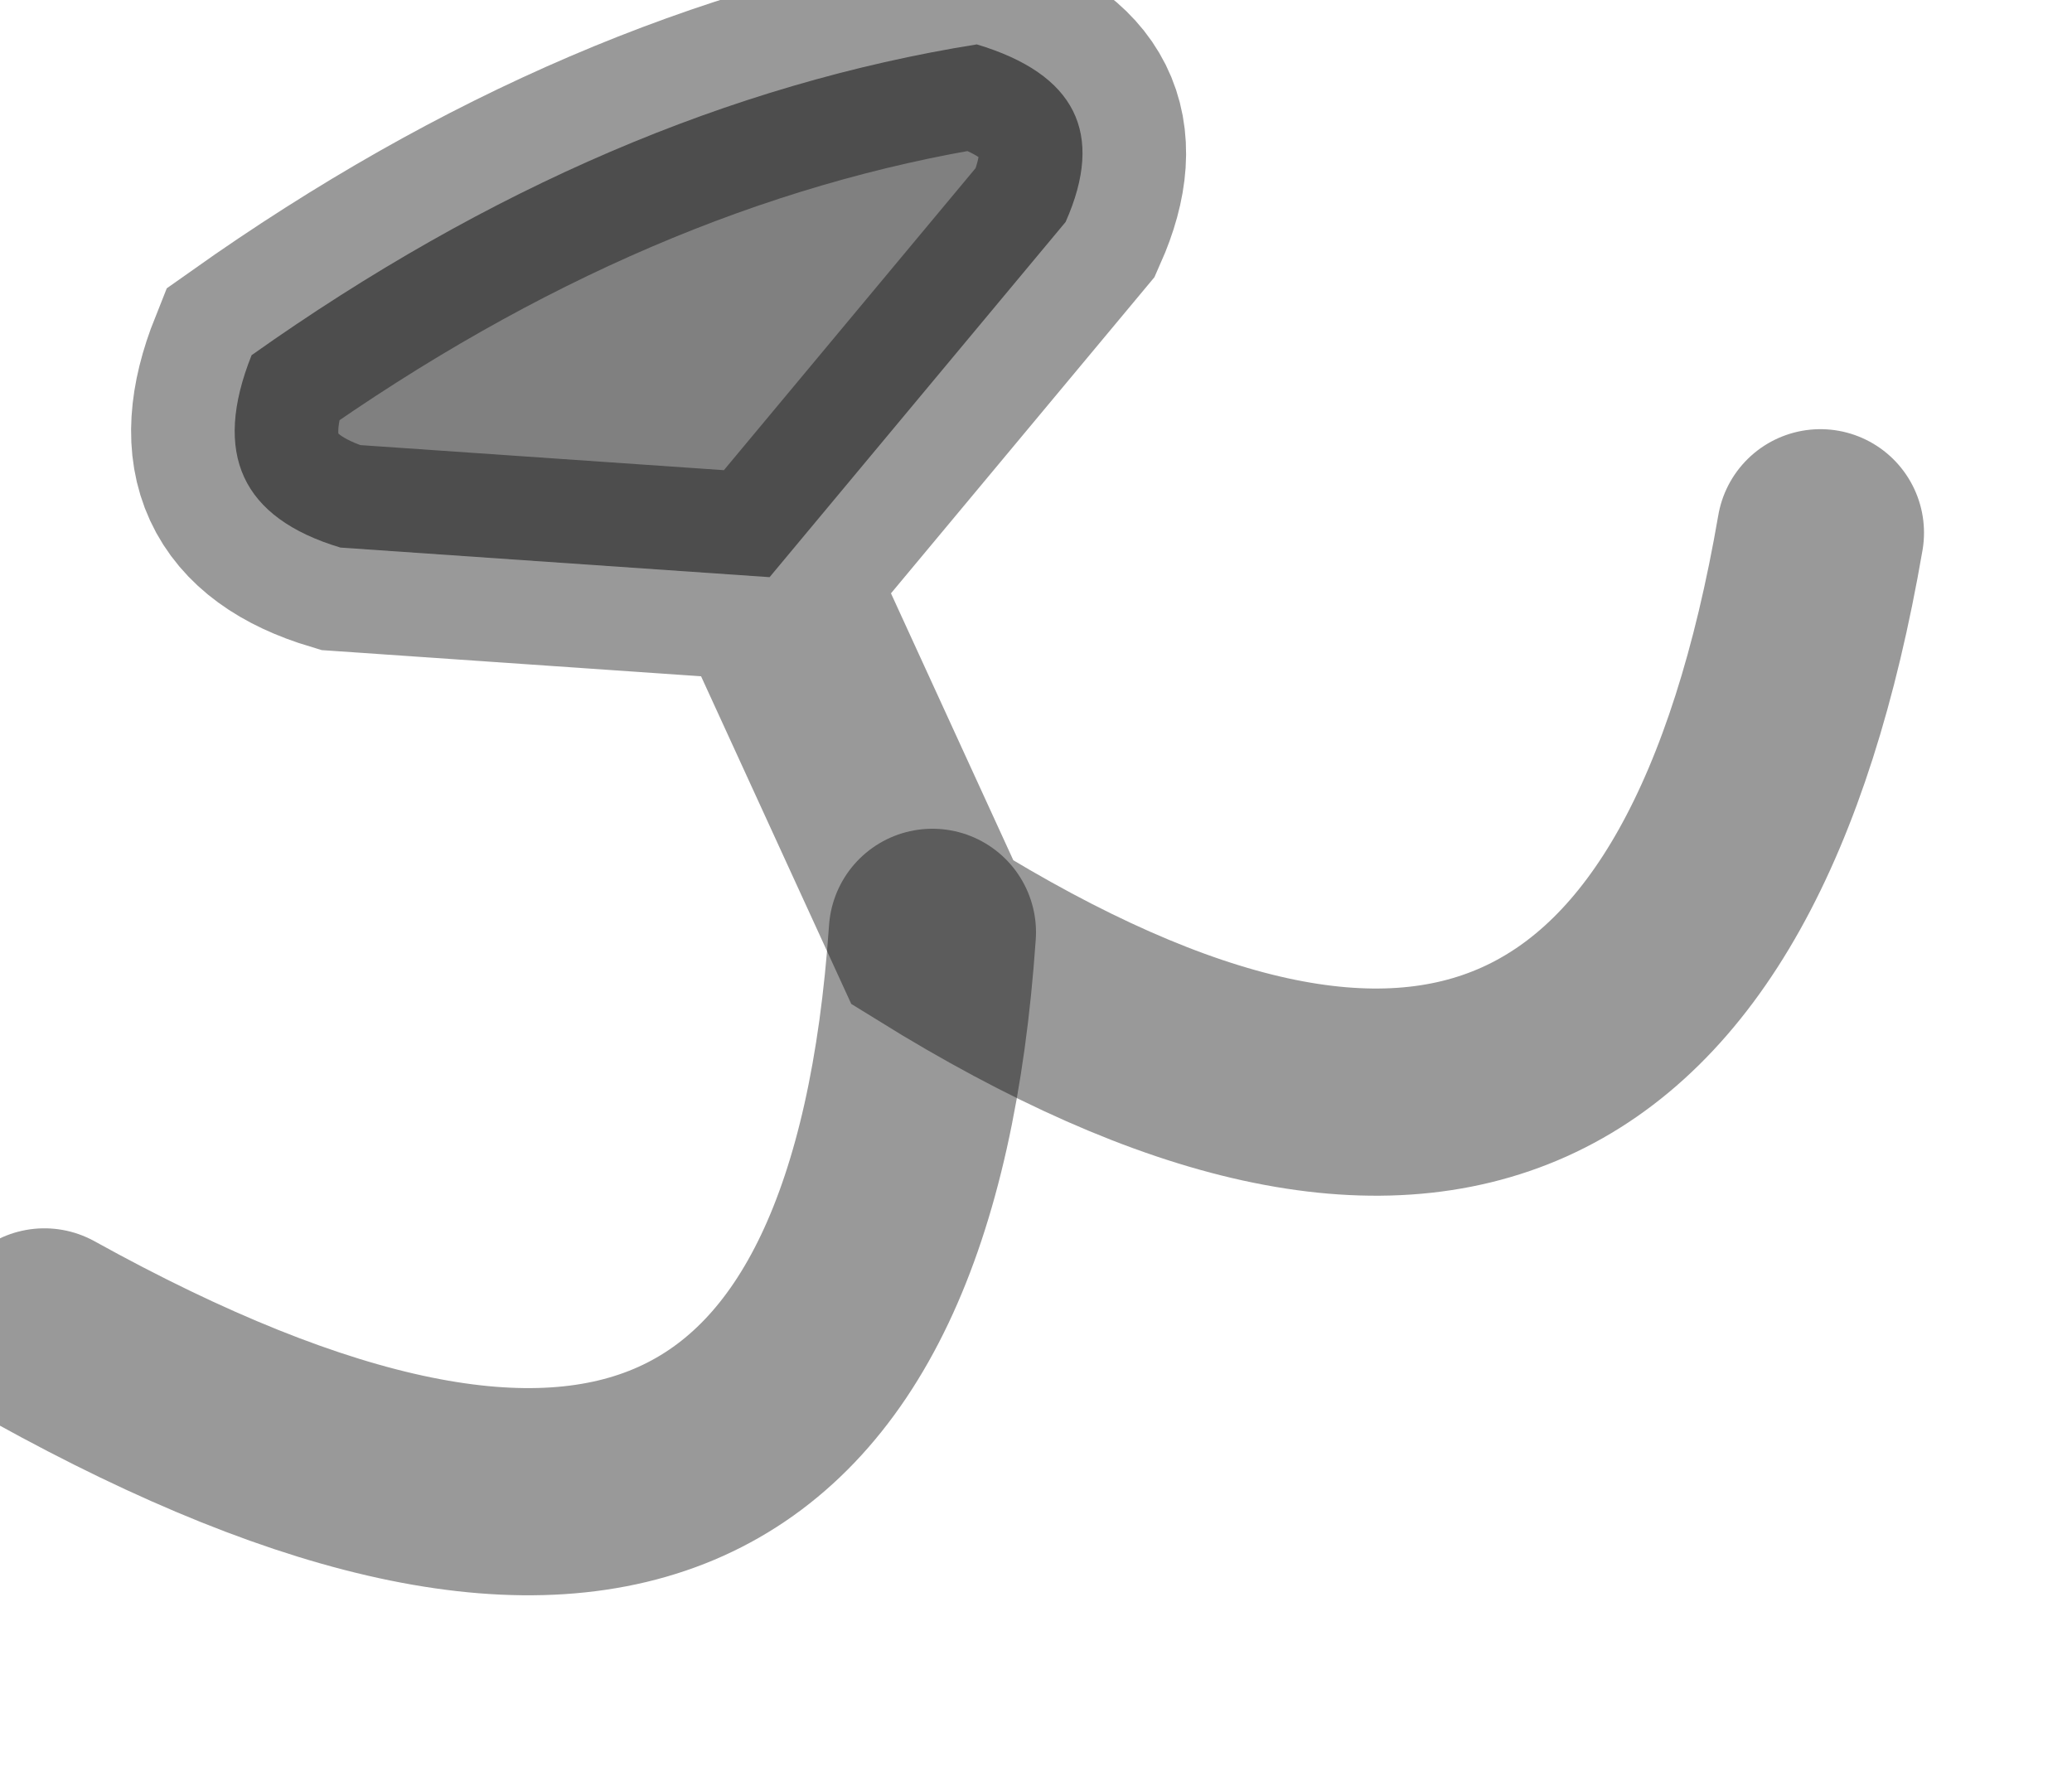 <?xml version="1.0" encoding="utf-8"?>
<svg version="1.1" id="Layer_1"
xmlns="http://www.w3.org/2000/svg"
xmlns:xlink="http://www.w3.org/1999/xlink"
width="7px" height="6px"
xml:space="preserve">
<g id="PathID_3614" transform="matrix(1, 0, 0, 1, 0.15, 0.15)">
<path style="fill:#808080;fill-opacity:1" d="M2.45 1.8L1 1.7Q0.5 1.55 0.7 1.05Q1.9 0.2 3.15 0Q3.65 0.15 3.45 0.6L2.45 1.8" />
<path style="fill:none;stroke-width:0.7;stroke-linecap:round;stroke-linejoin:miter;stroke-miterlimit:5;stroke:#000000;stroke-opacity:0.4" d="M2.45 1.8L1 1.7Q0.5 1.55 0.7 1.05Q1.9 0.2 3.15 0Q3.65 0.15 3.45 0.6L2.45 1.8L3 3Q5.5 4.55 6 1.65" />
<path style="fill:none;stroke-width:0.7;stroke-linecap:round;stroke-linejoin:miter;stroke-miterlimit:5;stroke:#000000;stroke-opacity:0.4" d="M3 3Q2.8 5.9 0 4.35" />
</g>
</svg>

